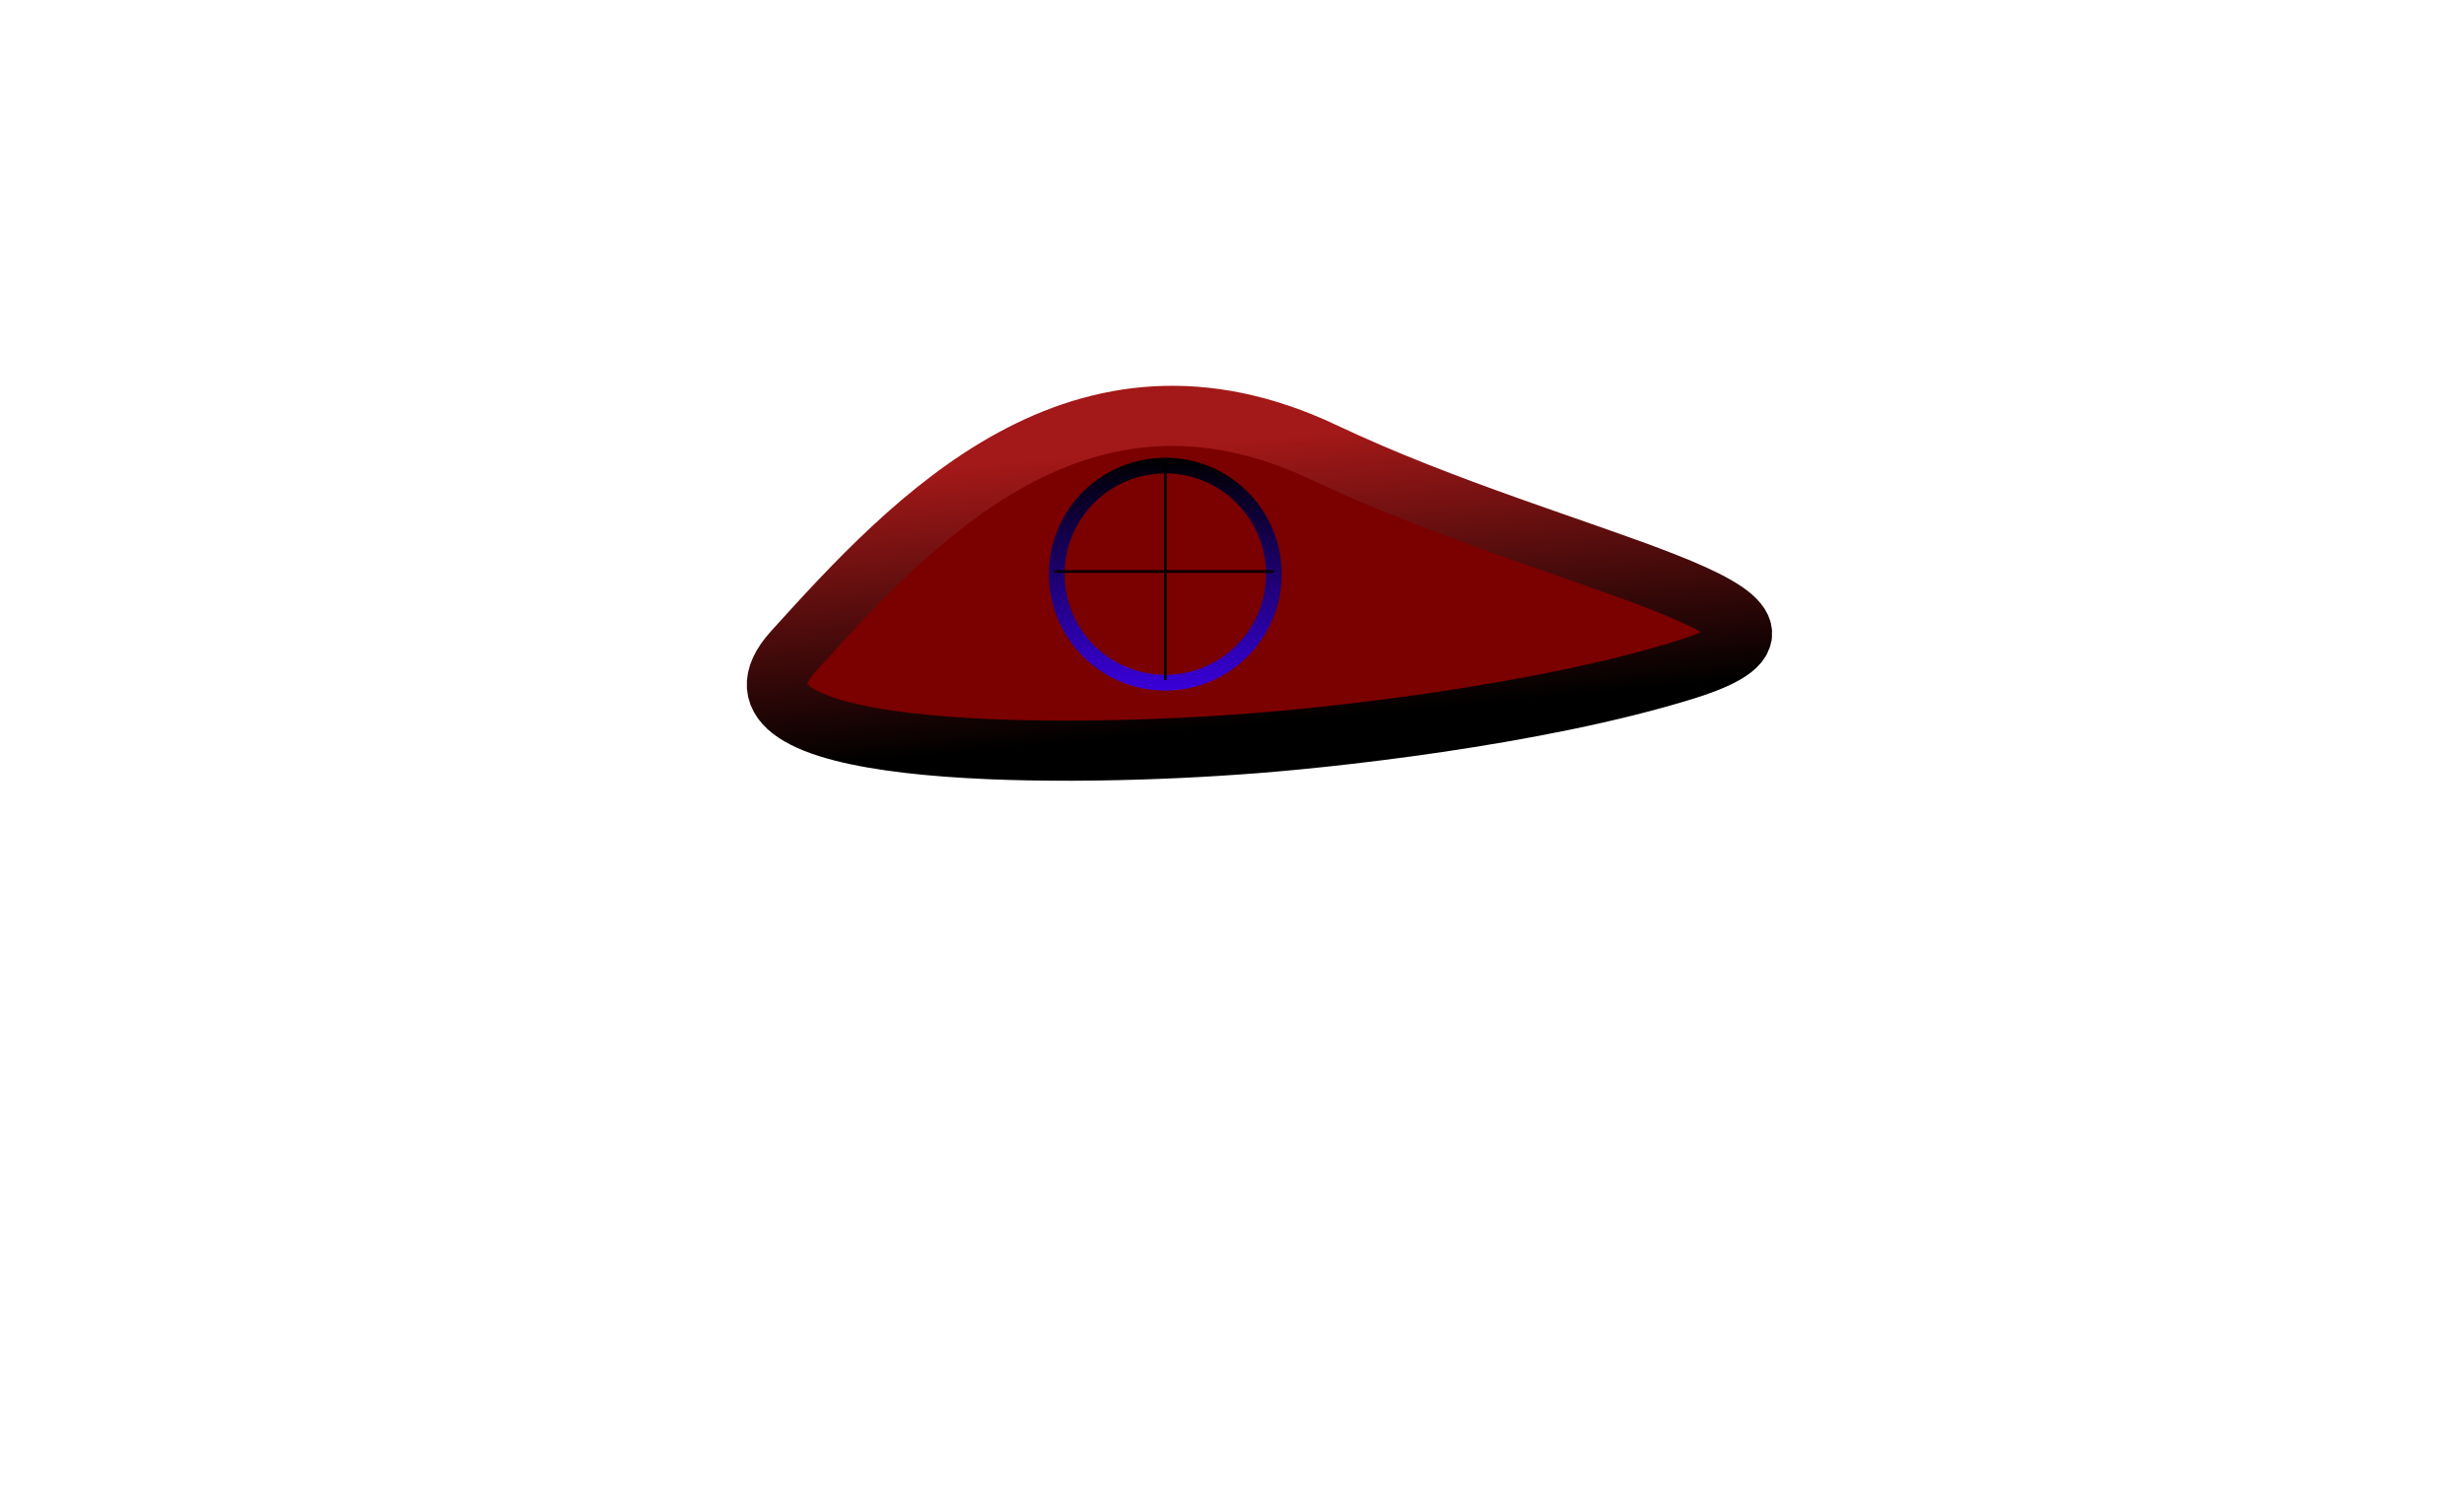 <svg width="942" height="574" viewBox="0 0 942 574" fill="none" xmlns="http://www.w3.org/2000/svg">
<g id="Frame 1">
<rect width="942" height="574" fill="white"/>
<g id="Vector 1" filter="url(#filter0_d)">
<path d="M303.279 245.043C266.445 285.779 400.641 285.779 472.343 280.687C506.156 278.46 587.882 269.612 644.284 252.045C714.787 230.085 598.961 212.9 506.156 168.981C413.35 125.062 349.322 194.123 303.279 245.043Z" fill="#7B0000"/>
<path d="M303.279 245.043C266.445 285.779 400.641 285.779 472.343 280.687C506.156 278.46 587.882 269.612 644.284 252.045C714.787 230.085 598.961 212.9 506.156 168.981C413.35 125.062 349.322 194.123 303.279 245.043Z" stroke="url(#paint0_linear)" stroke-width="23"/>
</g>
<g id="eye">
<circle id="Ellipse 1" cx="445.5" cy="219.5" r="41.5" stroke="url(#paint1_linear)" stroke-width="6"/>
<line id="Line 1" x1="445.5" y1="178" x2="445.5" y2="219" stroke="black"/>
<line id="Line 4" x1="445.5" y1="219" x2="445.5" y2="260" stroke="black"/>
<line id="Line 2" x1="445" y1="218.5" x2="487" y2="218.5" stroke="black"/>
<line id="Line 3" x1="403" y1="218.5" x2="445" y2="218.5" stroke="black"/>
</g>
</g>
<defs>
<filter id="filter0_d" x="281.499" y="143.499" width="400.002" height="159.001" filterUnits="userSpaceOnUse" color-interpolation-filters="sRGB">
<feFlood flood-opacity="0" result="BackgroundImageFix"/>
<feColorMatrix in="SourceAlpha" type="matrix" values="0 0 0 0 0 0 0 0 0 0 0 0 0 0 0 0 0 0 127 0"/>
<feOffset dy="4"/>
<feGaussianBlur stdDeviation="2"/>
<feColorMatrix type="matrix" values="0 0 0 0 0 0 0 0 0 0 0 0 0 0 0 0 0 0 0.25 0"/>
<feBlend mode="normal" in2="BackgroundImageFix" result="effect1_dropShadow"/>
<feBlend mode="normal" in="SourceGraphic" in2="effect1_dropShadow" result="shape"/>
</filter>
<linearGradient id="paint0_linear" x1="488.366" y1="272.816" x2="478.155" y2="164.332" gradientUnits="userSpaceOnUse">
<stop/>
<stop offset="1" stop-color="#A31818"/>
</linearGradient>
<linearGradient id="paint1_linear" x1="445.5" y1="175" x2="445.5" y2="264" gradientUnits="userSpaceOnUse">
<stop/>
<stop offset="1" stop-color="#3900DA"/>
</linearGradient>
</defs>
</svg>
